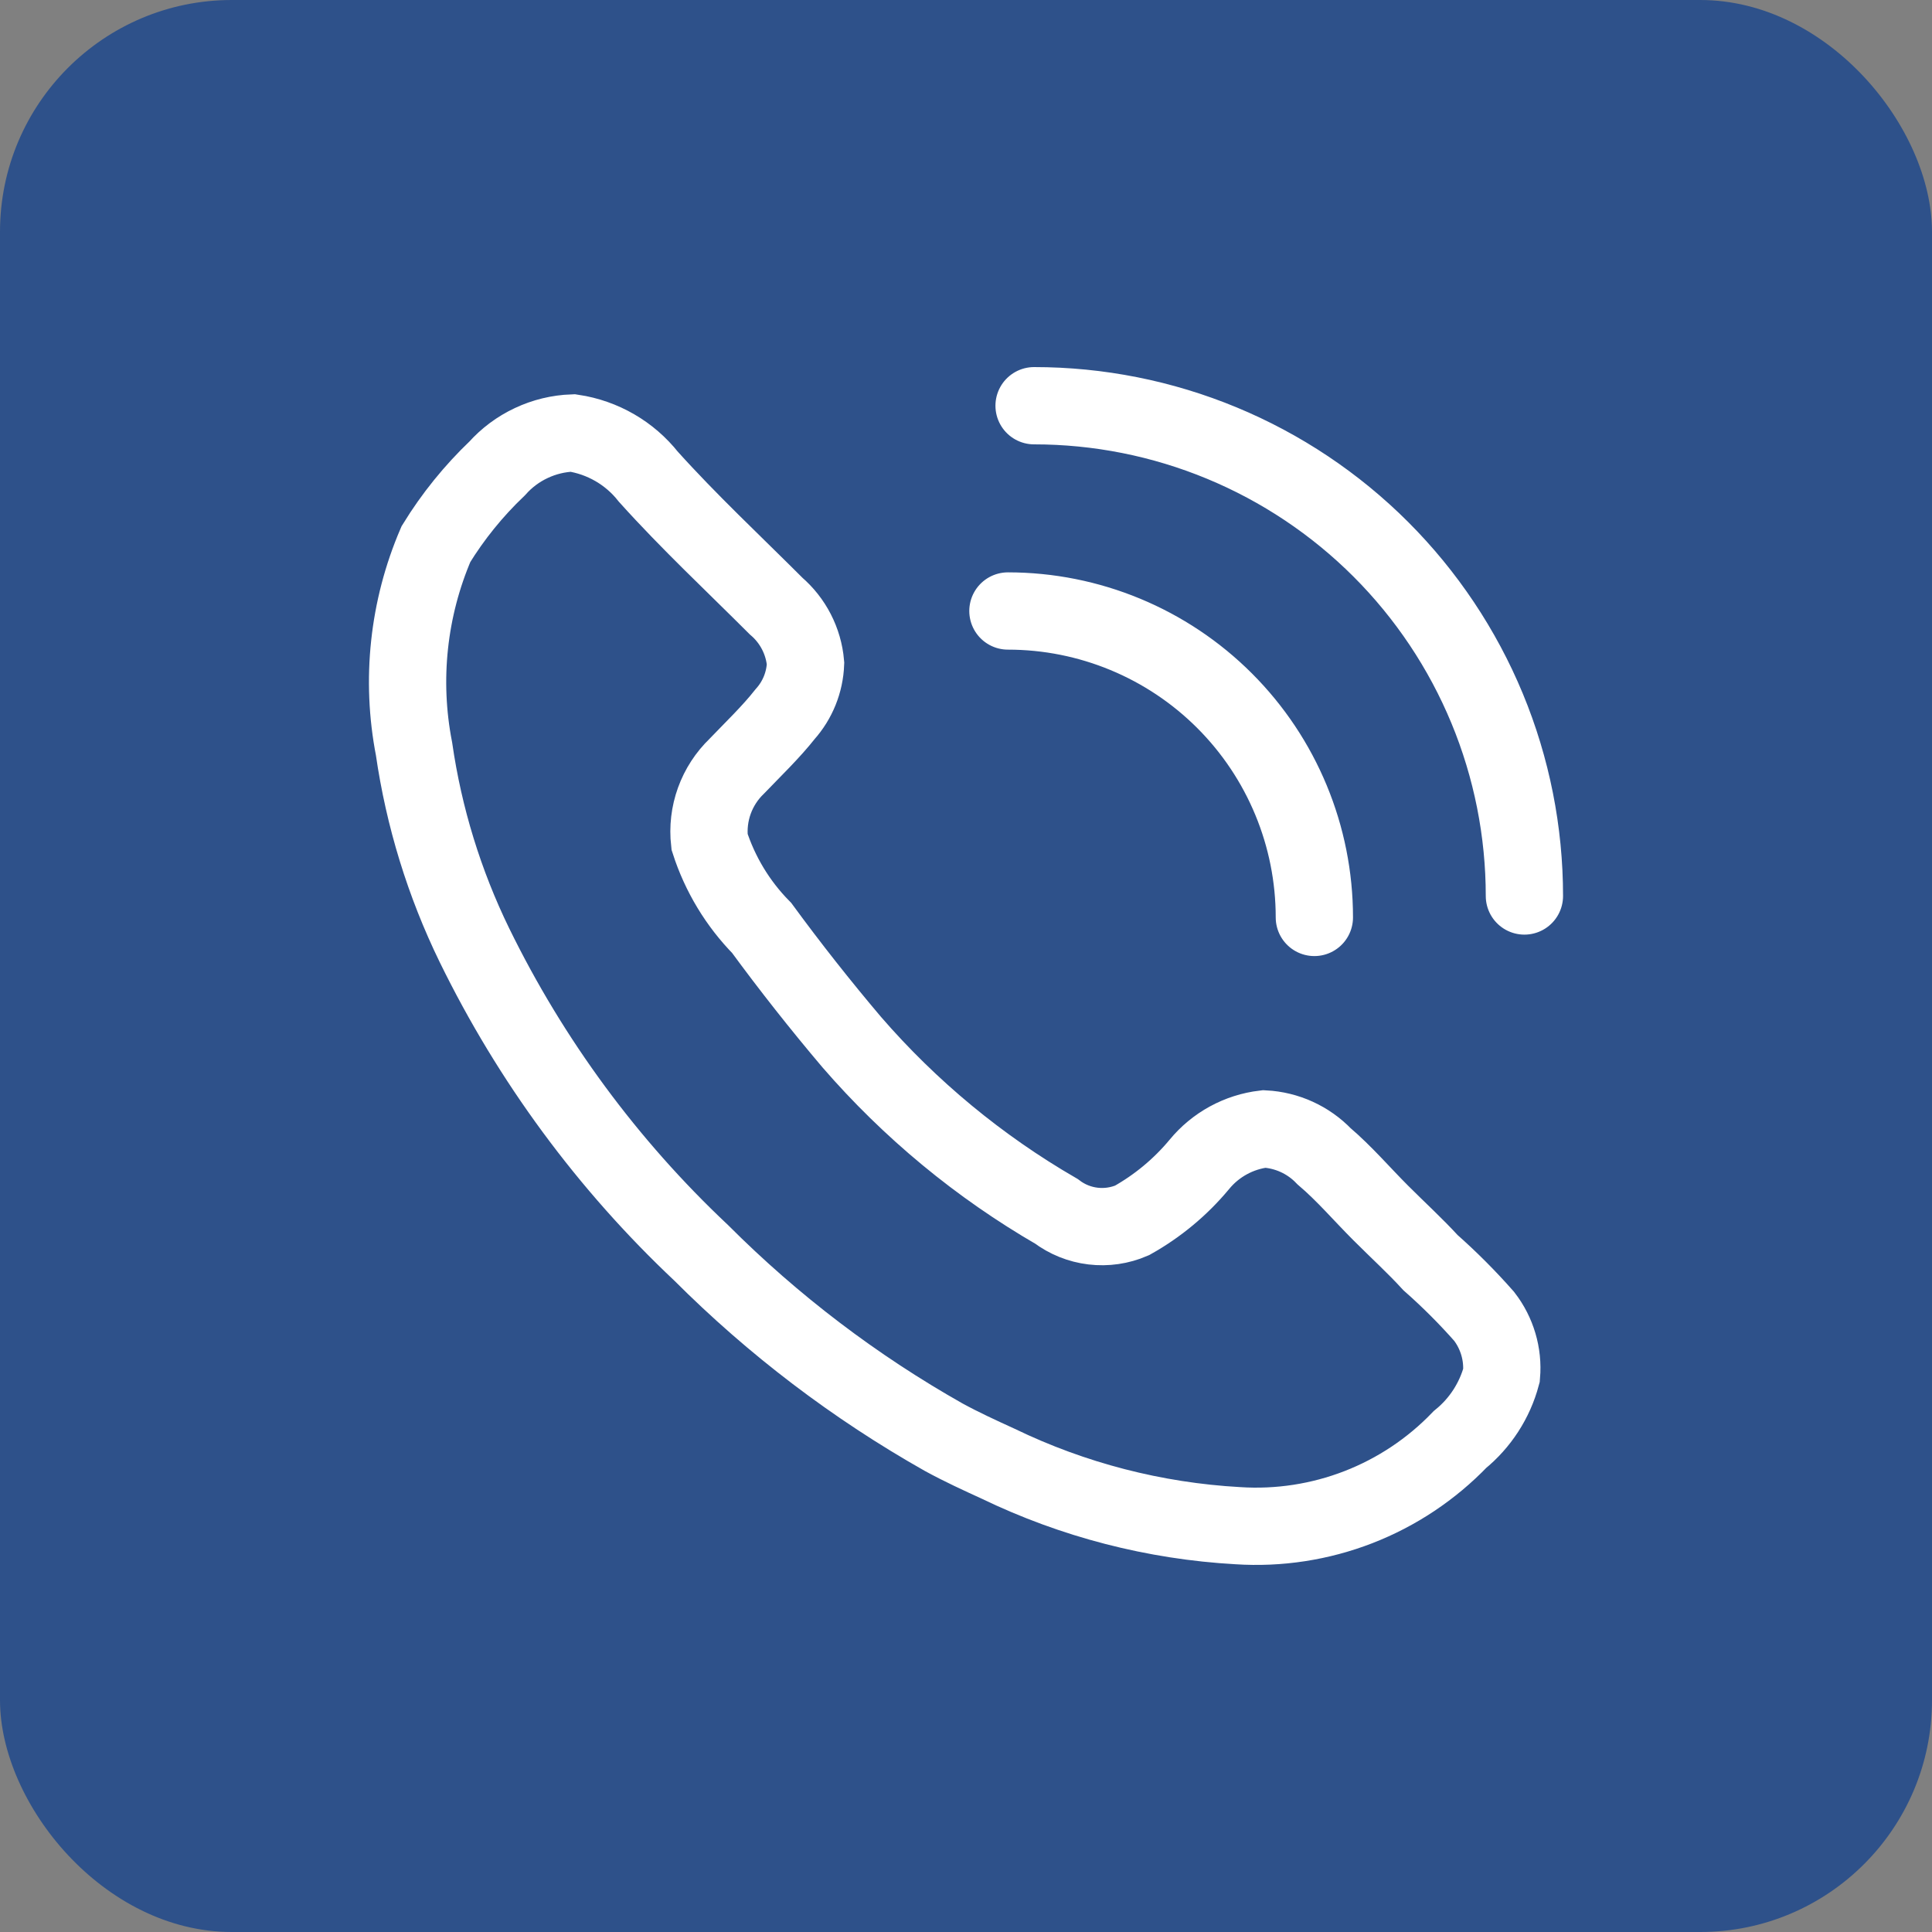 <svg width="100" height="100" viewBox="0 0 100 100" fill="none" xmlns="http://www.w3.org/2000/svg">
<rect x="0" y="0" width="100" height="100" fill="#808080" stroke="none"/>
<rect width="100" height="100" rx="12" fill="#2E518A"/>
<path d="M68.031 47.486C68.031 43.279 66.36 39.245 63.385 36.27C60.411 33.296 56.377 31.625 52.17 31.625M78.903 46.376C78.903 43.043 78.247 39.743 76.972 36.664C75.696 33.585 73.827 30.788 71.47 28.431C69.113 26.075 66.315 24.206 63.236 22.931C60.157 21.656 56.857 21 53.524 21M51.665 75.762C50.725 75.332 49.787 74.903 48.85 74.392C44.251 71.795 40.027 68.584 36.294 64.848C31.453 60.293 27.478 54.899 24.559 48.928C22.995 45.721 21.94 42.291 21.43 38.761C20.736 35.194 21.131 31.5 22.565 28.161C23.447 26.726 24.512 25.41 25.731 24.248C26.226 23.694 26.828 23.245 27.502 22.93C28.174 22.614 28.904 22.437 29.647 22.411C31.193 22.643 32.594 23.452 33.56 24.677C35.673 27.026 37.94 29.139 40.169 31.368C41.046 32.12 41.595 33.186 41.695 34.34C41.658 35.312 41.285 36.237 40.639 36.961C39.896 37.902 38.996 38.761 38.137 39.657C37.617 40.157 37.219 40.77 36.974 41.449C36.73 42.127 36.645 42.853 36.726 43.57C37.265 45.247 38.19 46.777 39.425 48.031C40.908 50.053 42.461 52.022 44.081 53.935C47.102 57.424 50.684 60.386 54.678 62.697C55.231 63.115 55.885 63.379 56.572 63.461C57.26 63.544 57.958 63.443 58.594 63.168C59.92 62.425 61.102 61.444 62.074 60.274C62.915 59.248 64.121 58.589 65.438 58.434C66.611 58.496 67.714 58.998 68.529 59.845C69.583 60.741 70.482 61.798 71.46 62.776C72.439 63.754 73.222 64.46 74.044 65.356C75.026 66.223 75.953 67.151 76.819 68.134C77.489 69.002 77.812 70.093 77.718 71.184C77.37 72.491 76.617 73.654 75.568 74.508C74.091 76.044 72.297 77.239 70.311 78.01C68.325 78.78 66.194 79.108 64.068 78.969C59.764 78.728 55.547 77.638 51.665 75.762Z" stroke="white" stroke-width="4" stroke-miterlimit="10" stroke-linecap="round"/>
</svg>
